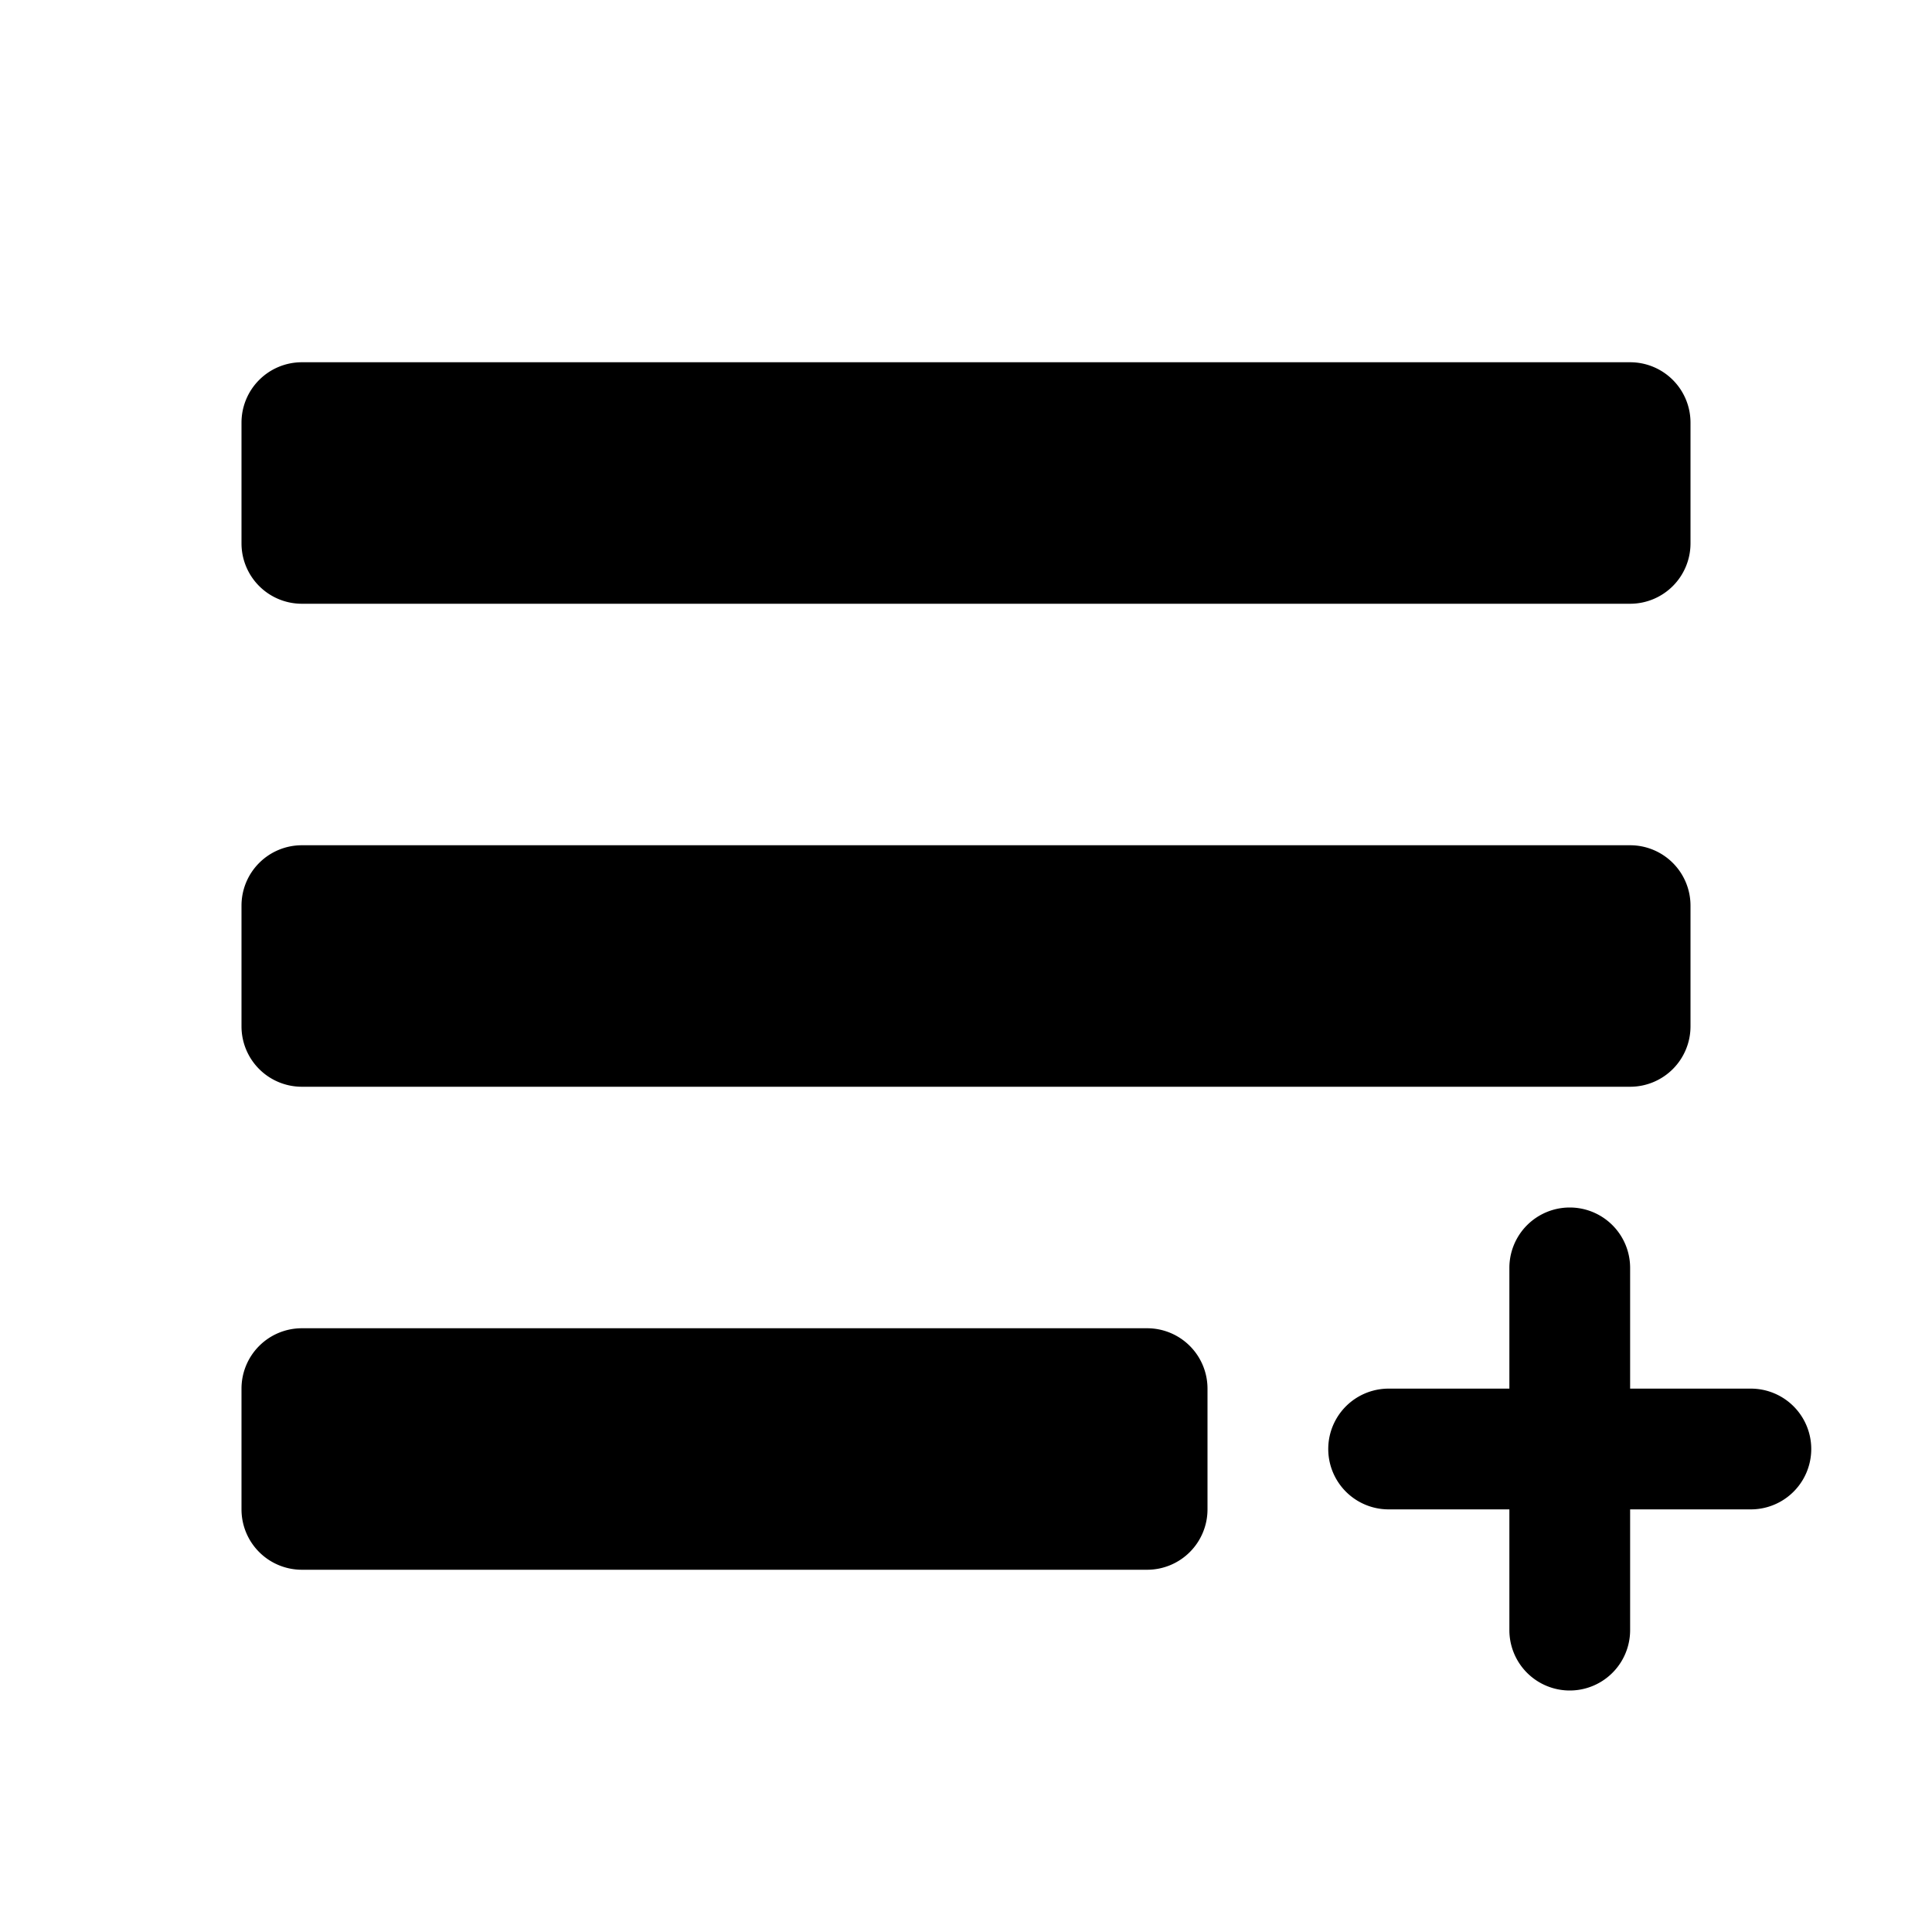 <svg xmlns="http://www.w3.org/2000/svg" width="1em" height="1em" viewBox="0 0 256 256"><path fill="currentColor" d="M32 72V56a8 8 0 0 1 8-8h176a8 8 0 0 1 8 8v16a8 8 0 0 1-8 8H40a8 8 0 0 1-8-8m8 72h176a8 8 0 0 0 8-8v-16a8 8 0 0 0-8-8H40a8 8 0 0 0-8 8v16a8 8 0 0 0 8 8m112 32H40a8 8 0 0 0-8 8v16a8 8 0 0 0 8 8h112a8 8 0 0 0 8-8v-16a8 8 0 0 0-8-8m80 8h-16v-16a8 8 0 0 0-16 0v16h-16a8 8 0 0 0 0 16h16v16a8 8 0 0 0 16 0v-16h16a8 8 0 0 0 0-16"/></svg>